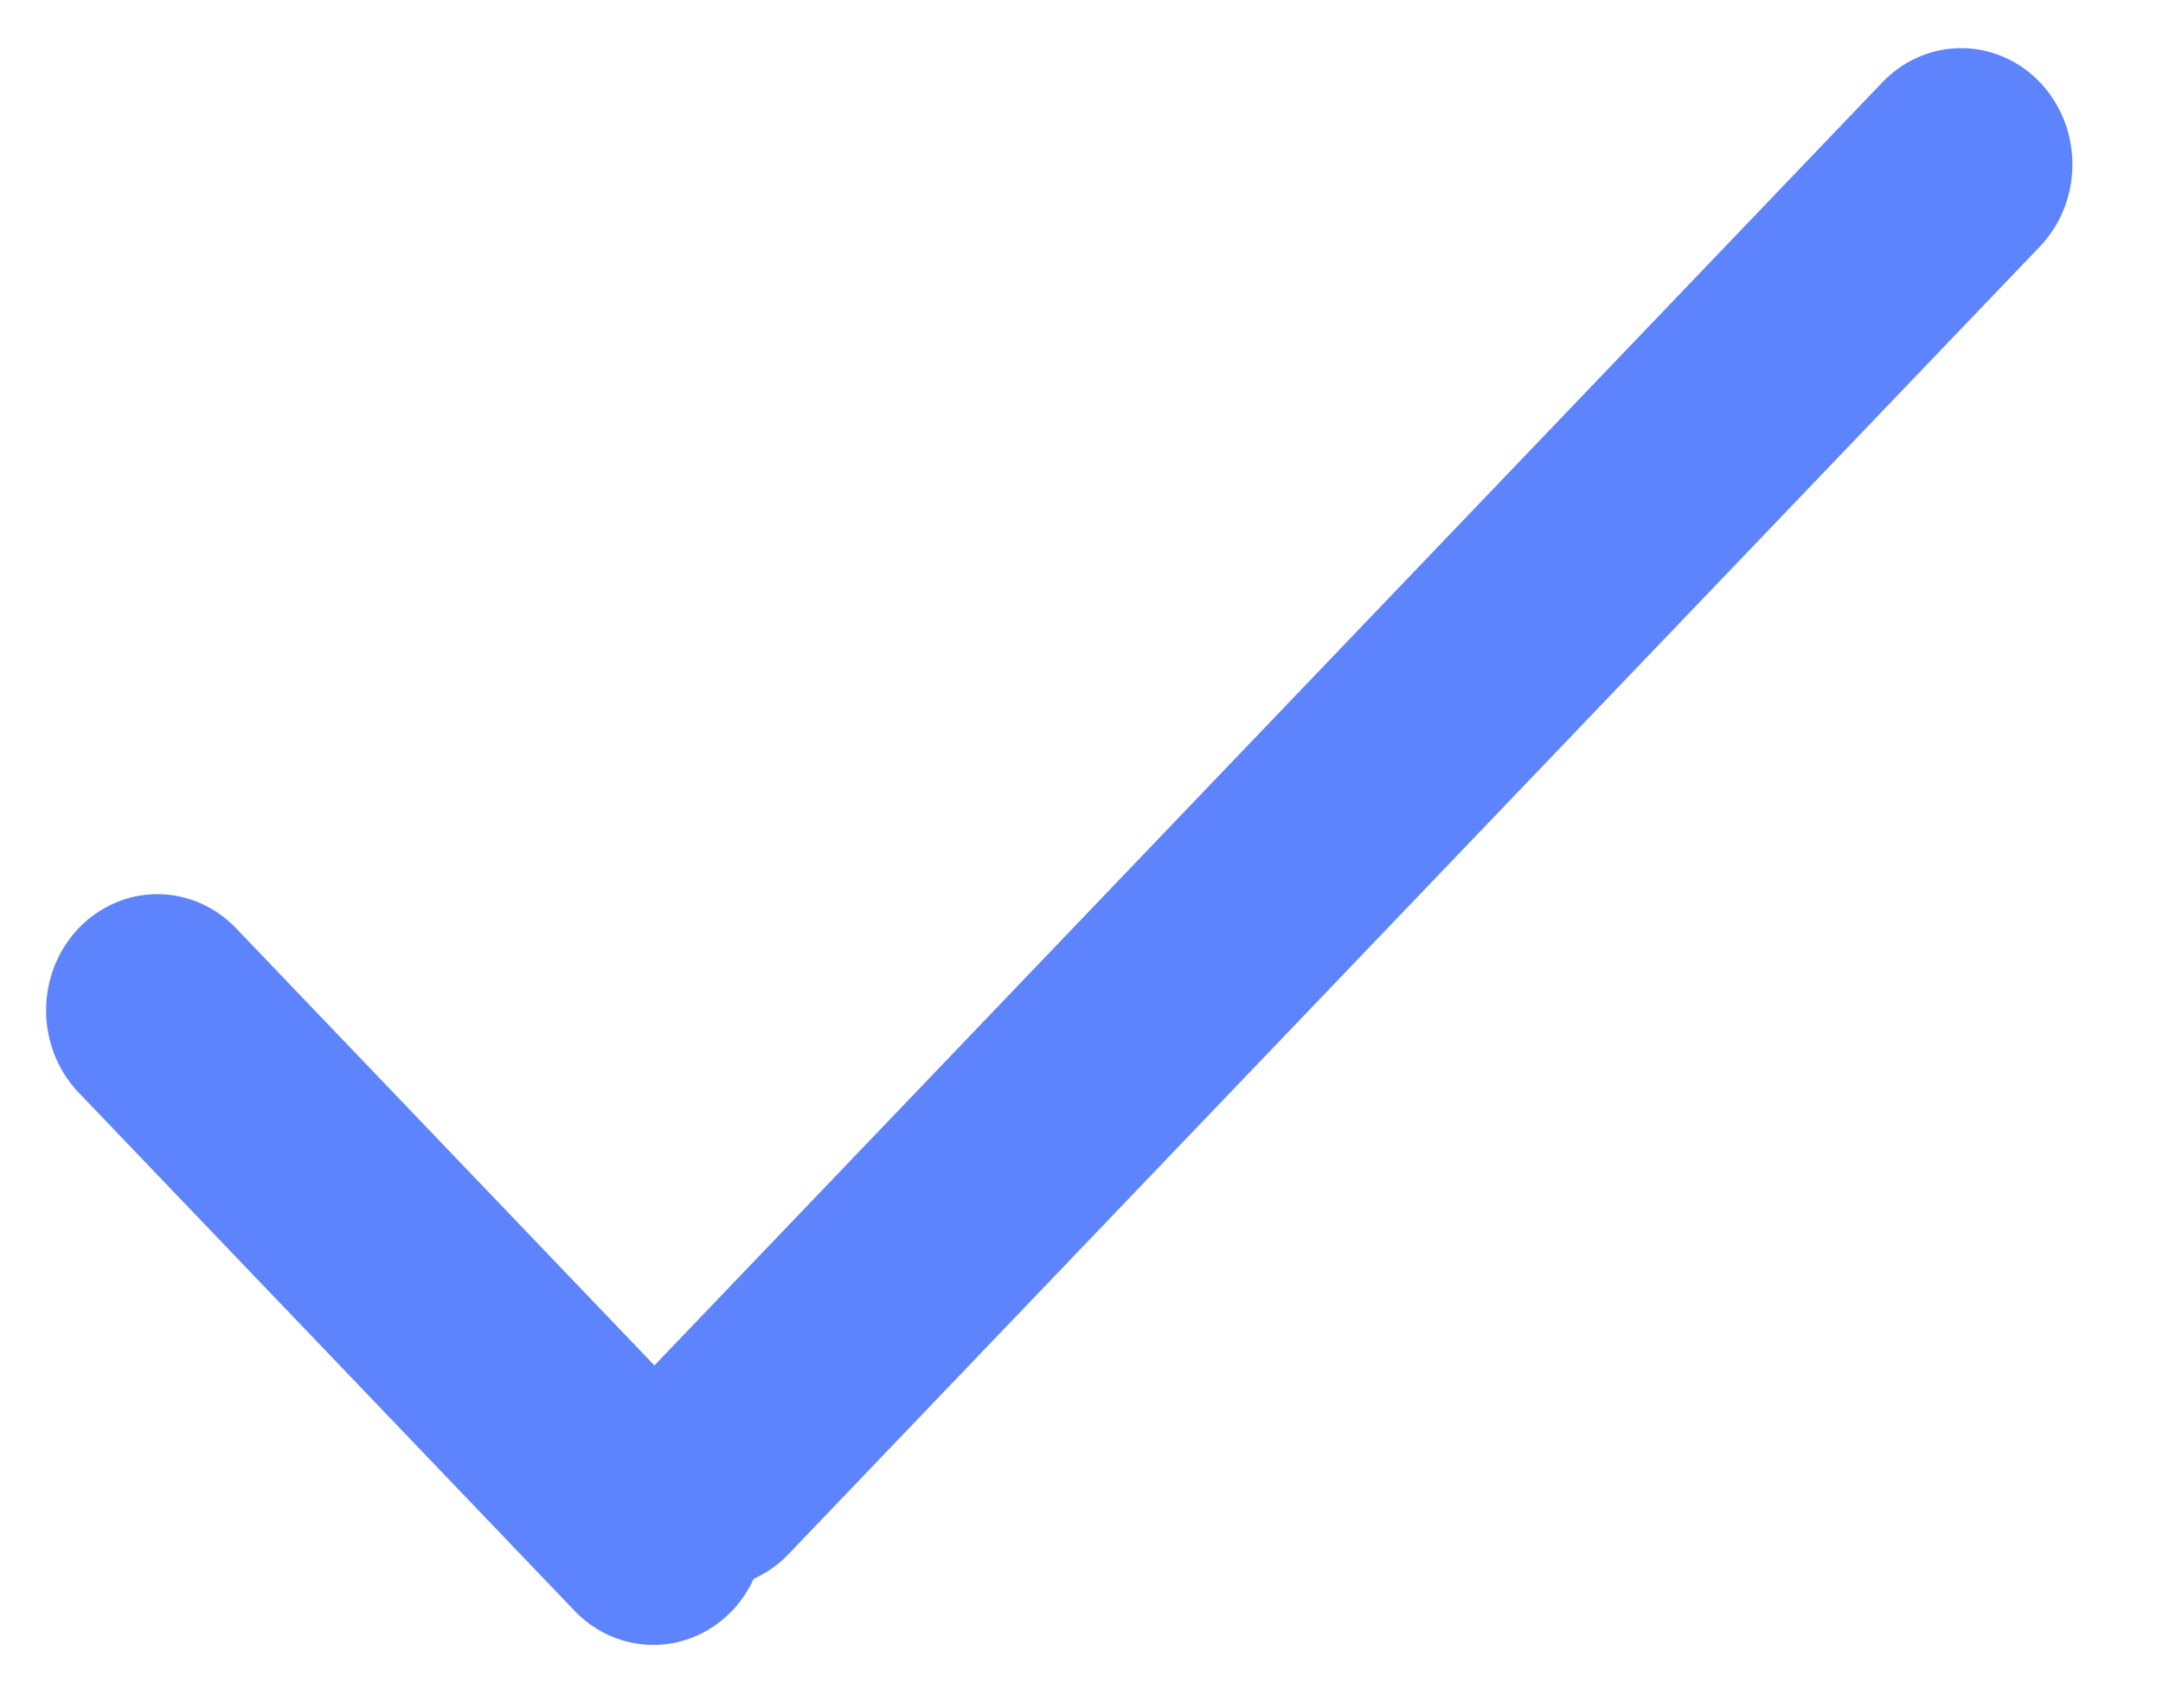 <svg width="19" height="15" viewBox="0 0 19 15" fill="none" xmlns="http://www.w3.org/2000/svg">
<line x1="1" y1="-1" x2="7.305" y2="-1" transform="matrix(0.691 0.722 -0.691 0.722 6.10352e-05 8.875)" stroke="#5D83FD" stroke-width="2" stroke-linecap="round"/>
<line x1="1" y1="-1" x2="16.908" y2="-1" transform="matrix(-0.691 0.722 -0.691 -0.722 17.227 0)" stroke="#5D83FD" stroke-width="2" stroke-linecap="round"/>
</svg>
